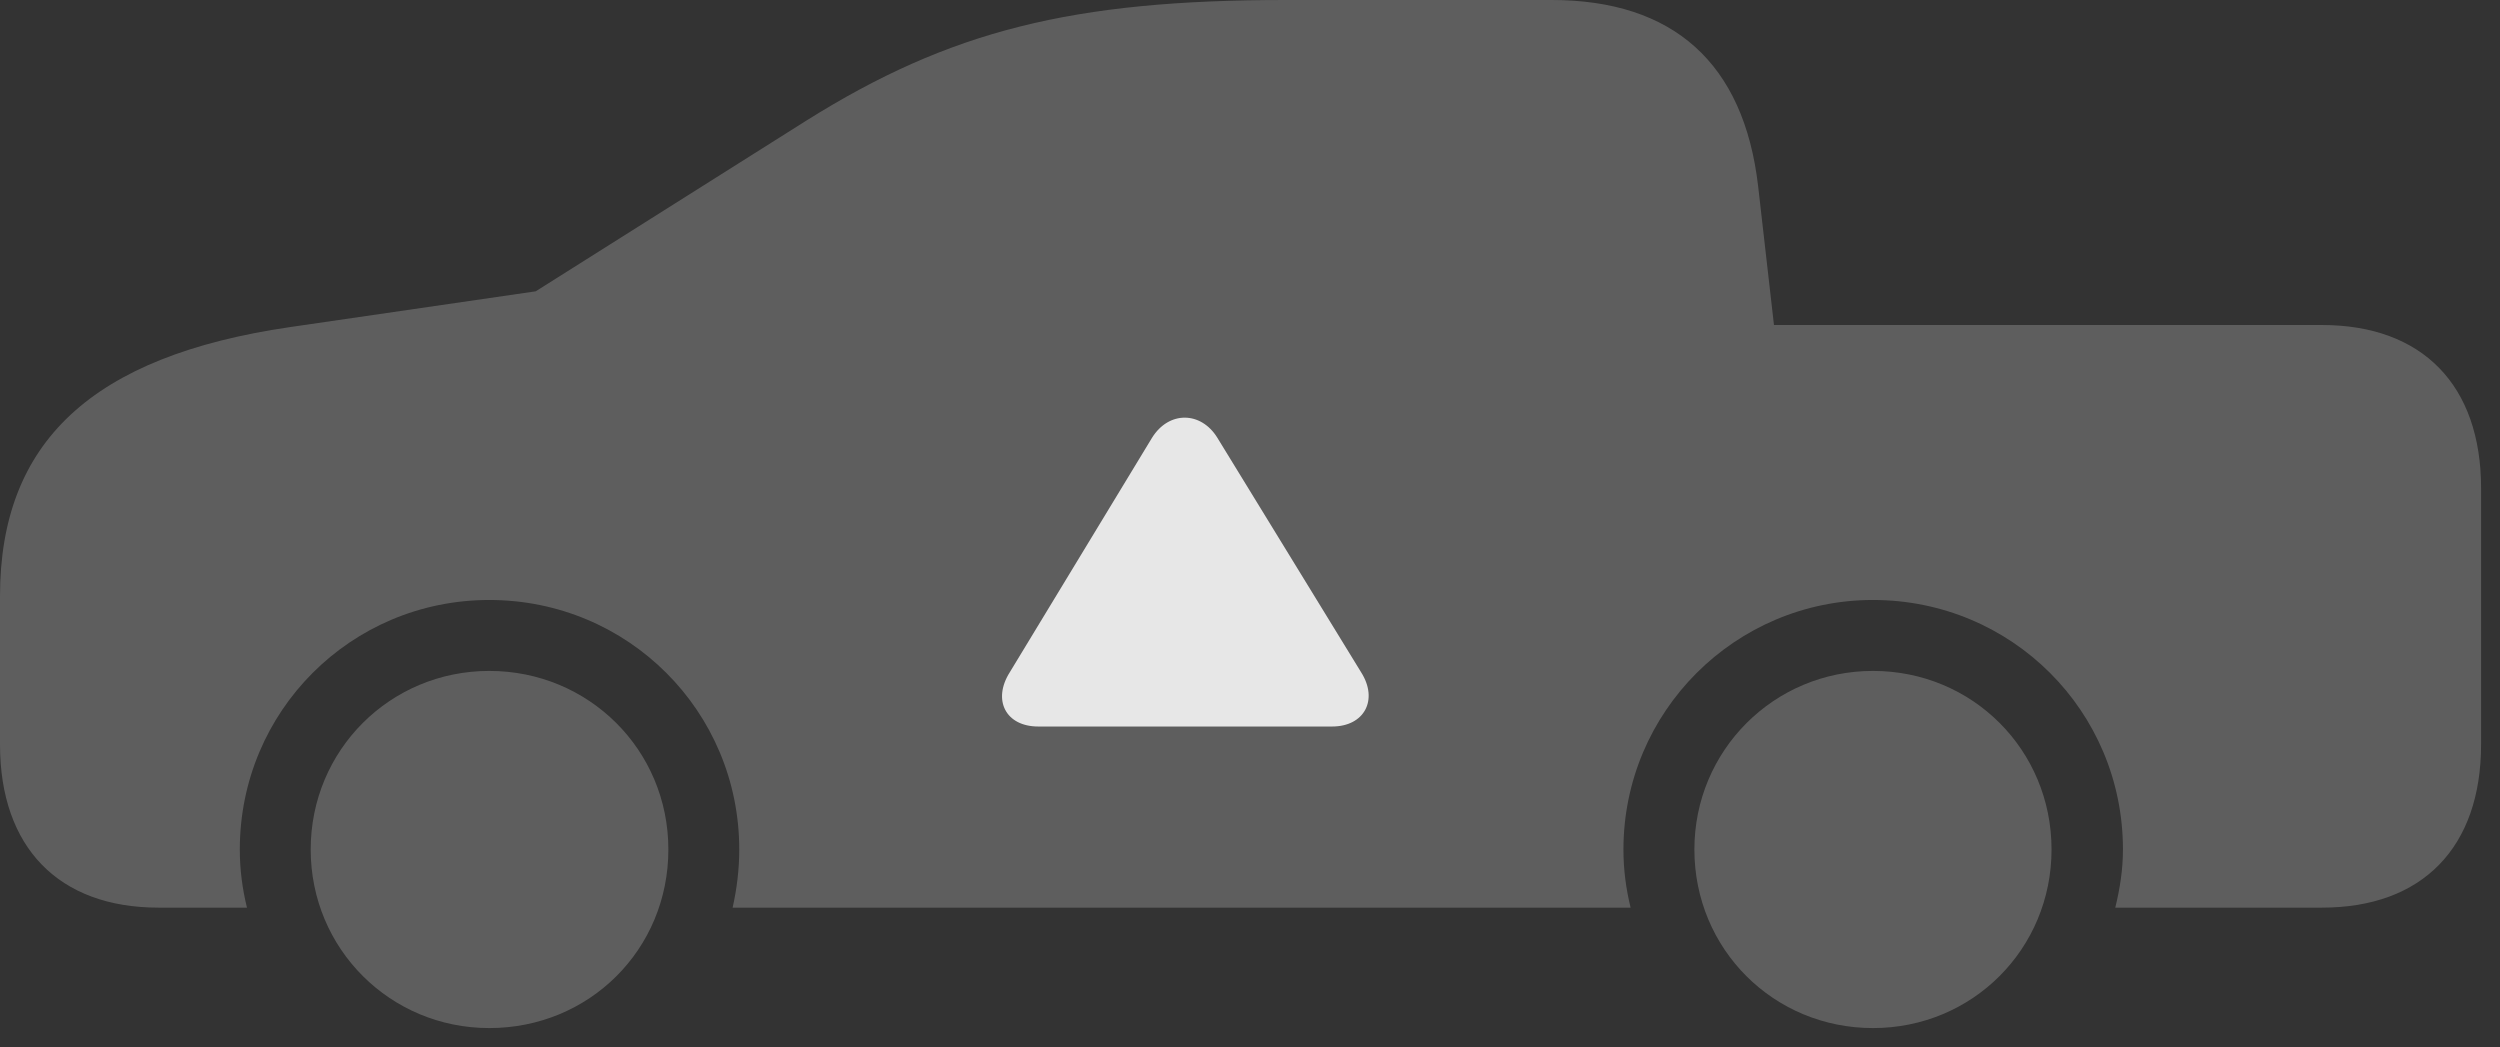 <?xml version="1.0" encoding="UTF-8"?>
<!--Generator: Apple Native CoreSVG 341-->
<!DOCTYPE svg
PUBLIC "-//W3C//DTD SVG 1.1//EN"
       "http://www.w3.org/Graphics/SVG/1.1/DTD/svg11.dtd">
<svg version="1.1" xmlns="http://www.w3.org/2000/svg" xmlns:xlink="http://www.w3.org/1999/xlink" viewBox="0 0 47.852 20.049">
 <rect x="0" y="0" width="47.852" height="20.049" fill="#333333" stroke="none"/>
 <g>
  <rect height="20.049" opacity="0" width="47.852" x="0" y="0"/>
  <path d="M3.037 17.373L4.727 17.373C4.639 17.012 4.59 16.65 4.59 16.26C4.59 13.613 6.719 11.484 9.365 11.484C12.021 11.484 14.15 13.613 14.15 16.26C14.15 16.65 14.102 17.021 14.023 17.373L31.211 17.373C31.123 17.012 31.074 16.65 31.074 16.26C31.074 13.623 33.213 11.484 35.85 11.484C38.506 11.484 40.635 13.613 40.635 16.26C40.635 16.65 40.576 17.012 40.488 17.373L44.443 17.373C46.367 17.373 47.49 16.221 47.49 14.248L47.49 9.346C47.49 7.373 46.367 6.221 44.443 6.221L33.955 6.221L33.652 3.564C33.379 1.211 32.031 0 29.697 0L24.609 0C20.527 0 18.184 0.586 15.44 2.305L10.254 5.576L5.557 6.26C1.748 6.816 0 8.467 0 11.416L0 14.248C0 16.221 1.123 17.373 3.037 17.373ZM9.365 19.678C11.279 19.678 12.793 18.174 12.793 16.26C12.793 14.355 11.27 12.842 9.365 12.842C7.471 12.842 5.947 14.355 5.947 16.26C5.947 18.164 7.471 19.678 9.365 19.678ZM35.85 19.678C37.754 19.678 39.268 18.164 39.268 16.26C39.268 14.355 37.754 12.842 35.85 12.842C33.955 12.842 32.432 14.365 32.432 16.26C32.432 18.164 33.945 19.678 35.85 19.678Z" fill="white" fill-opacity="0.212"/>
  <path d="M19.873 13.906C19.248 13.906 18.994 13.398 19.326 12.871L22.051 8.379C22.373 7.861 22.988 7.871 23.301 8.379L26.055 12.871C26.387 13.398 26.113 13.906 25.498 13.906Z" fill="white" fill-opacity="0.85"/>
 </g>
</svg>
